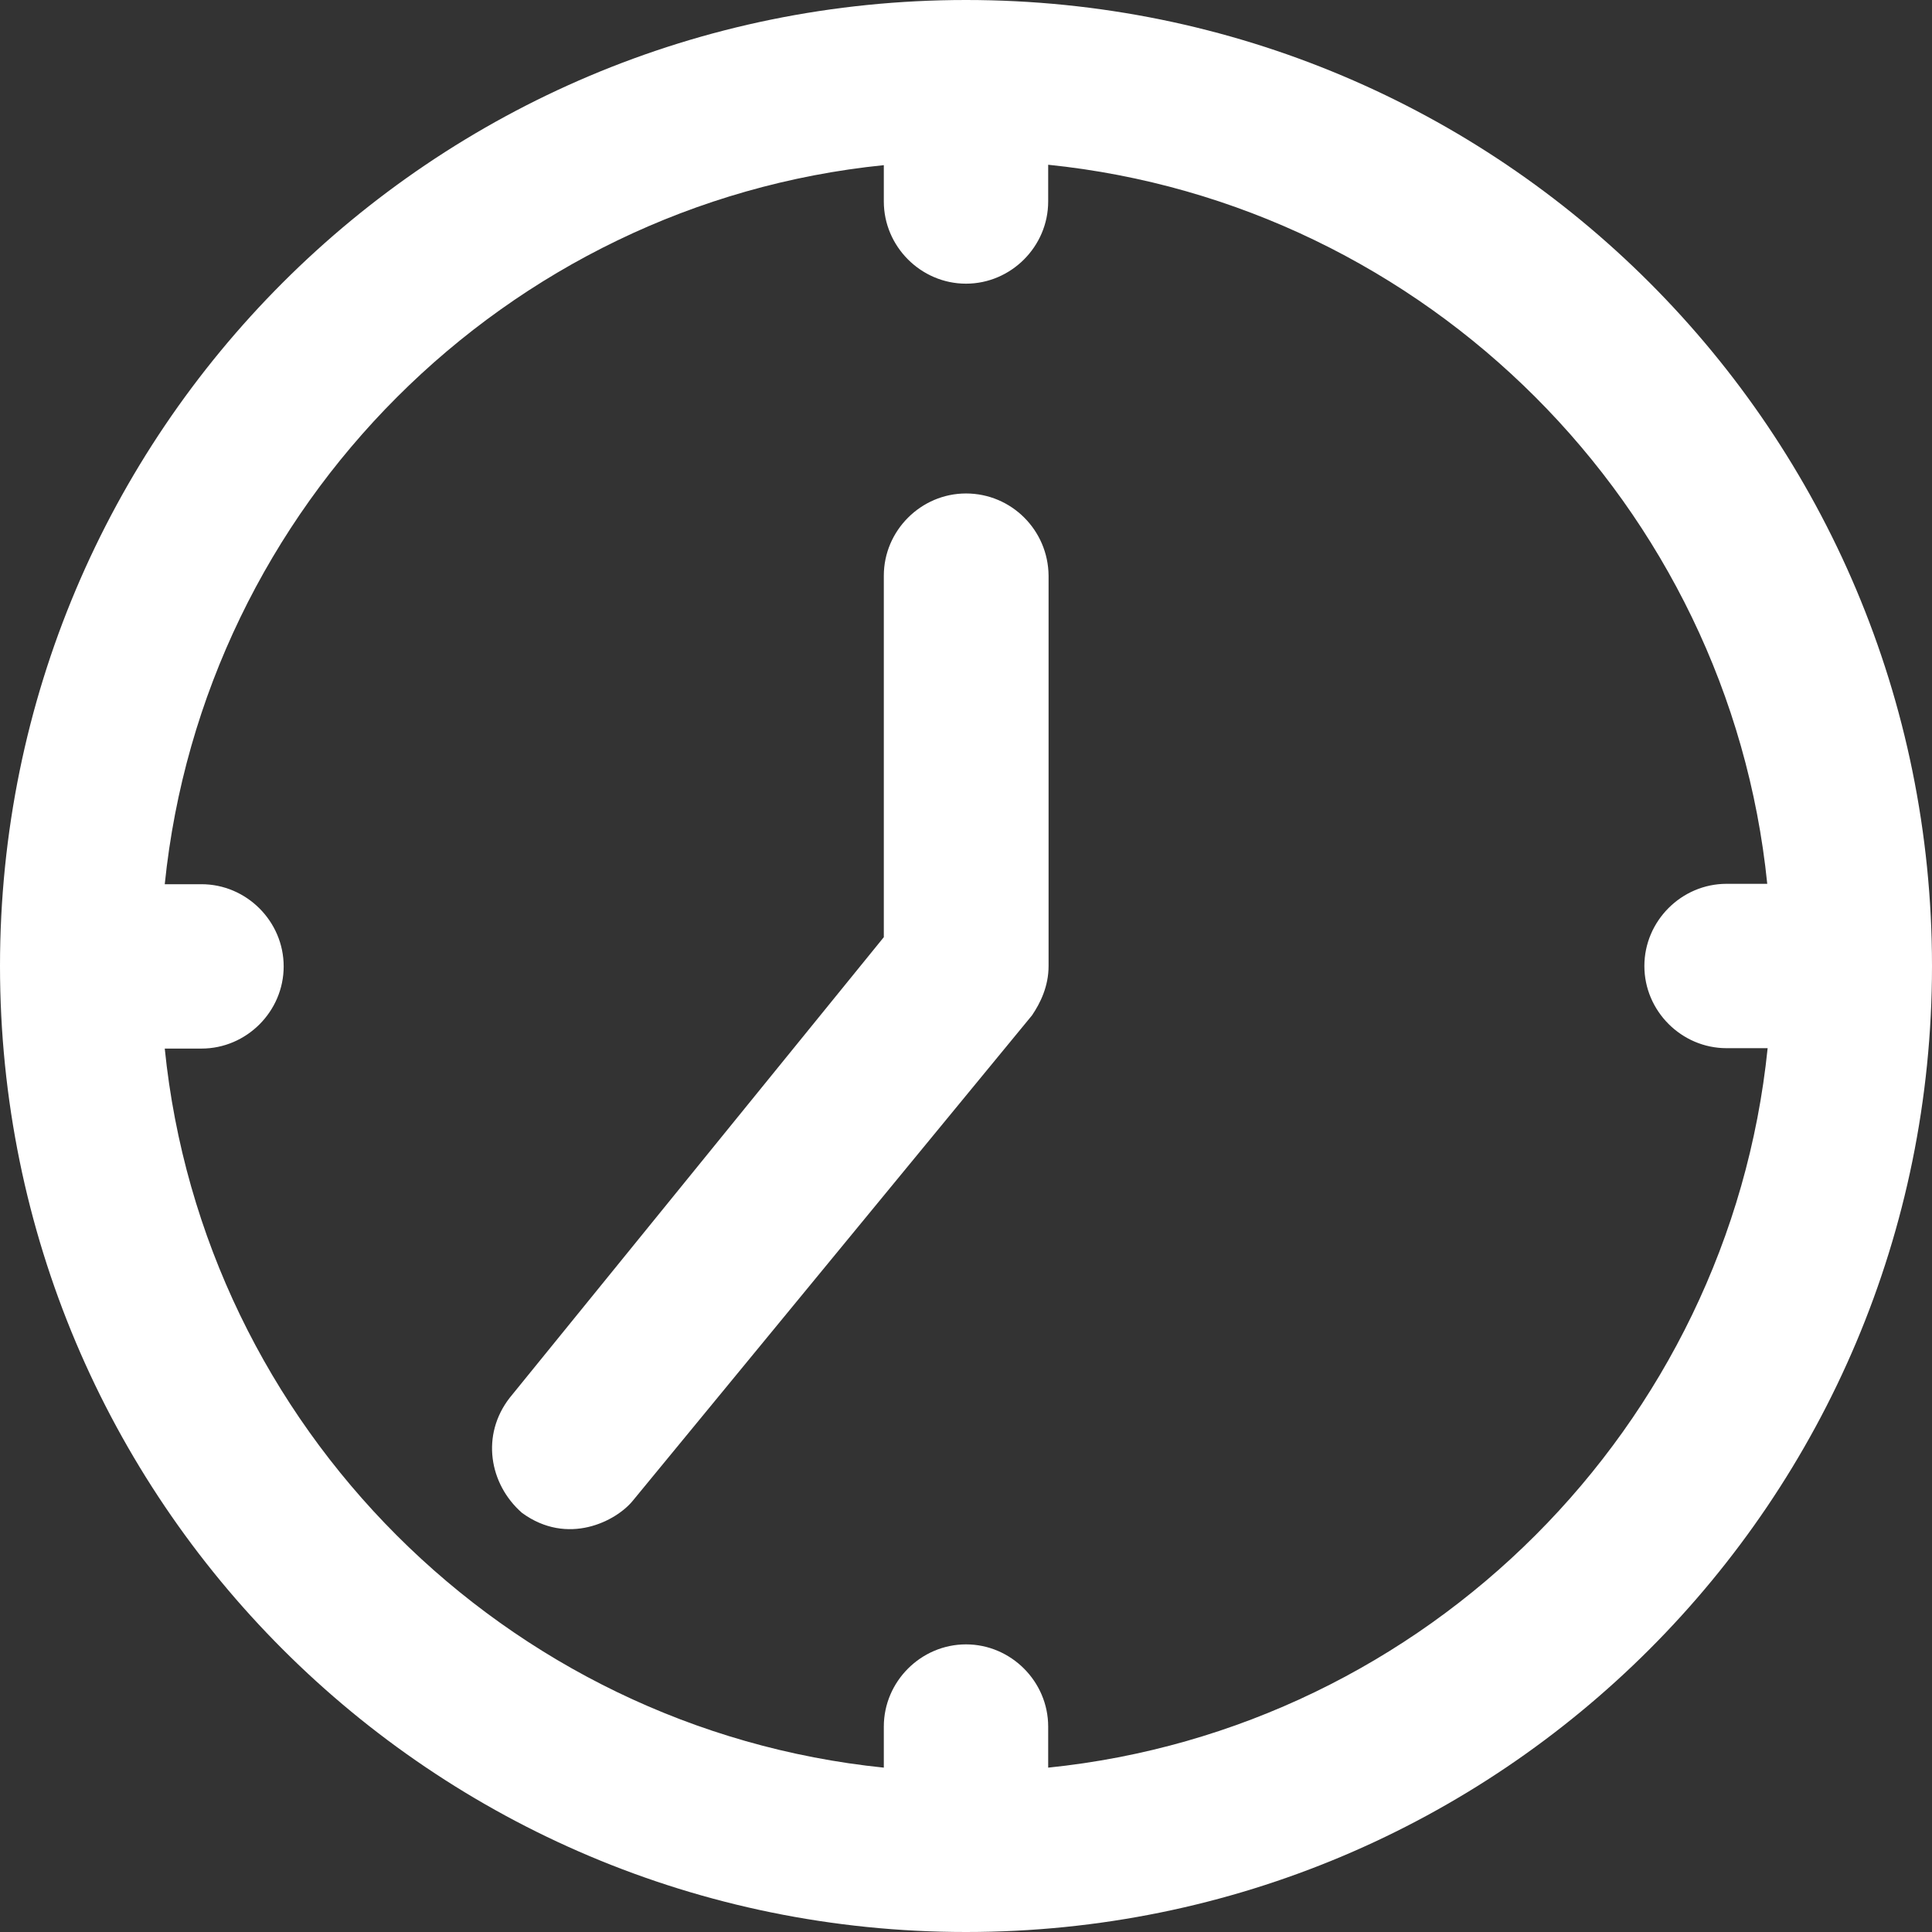 <?xml version="1.0" encoding="iso-8859-1"?>
<!-- Uploaded to: SVG Repo, www.svgrepo.com, Generator: SVG Repo Mixer Tools -->
<svg fill="#fff" height="800px" width="800px" version="1.1" id="Layer_1" xmlns="http://www.w3.org/2000/svg" xmlns:xlink="http://www.w3.org/1999/xlink" 
	 viewBox="0 0 489 489" xml:space="preserve">
<rect x="0" y="0" width="489" height="489" fill="#333333" stroke="none"/>
<g>
	<g>
		<path d="M244.5,0C109.3,0,0,109.3,0,244.5S109.3,489,244.5,489S489,379.8,489,244.5S379.8,0,244.5,0z M265.3,447.4V437
			c0-11.4-9.4-20.8-20.8-20.8s-20.8,9.4-20.8,20.8v10.4c-95.8-9.8-172.3-86.3-182-182H51c11.4,0,20.8-9.4,20.8-20.8
			s-9.4-20.8-20.8-20.8h-9.3c9.8-95.8,86.3-172.3,182-182V51c0,11.4,9.4,20.8,20.8,20.8s20.8-9.4,20.8-20.8v-9.3
			c95.8,9.8,172.3,86.3,182,182H437c-11.4,0-20.8,9.4-20.8,20.8s9.4,20.8,20.8,20.8h10.4C437.6,361.1,361.1,437.6,265.3,447.4z"/>
		<path d="M244.5,124.9c-11.4,0-20.8,9.4-20.8,20.8v91.5L129,353.8c-7.3,9.4-5.2,21.8,3.1,29.1c11.6,8.5,23.9,2.1,28.1-3.1
			l101-122.8c2.1-3.1,4.2-7.3,4.2-12.5v-98.8C265.3,134.2,256,124.9,244.5,124.9z"/>
	</g>
</g>
</svg>